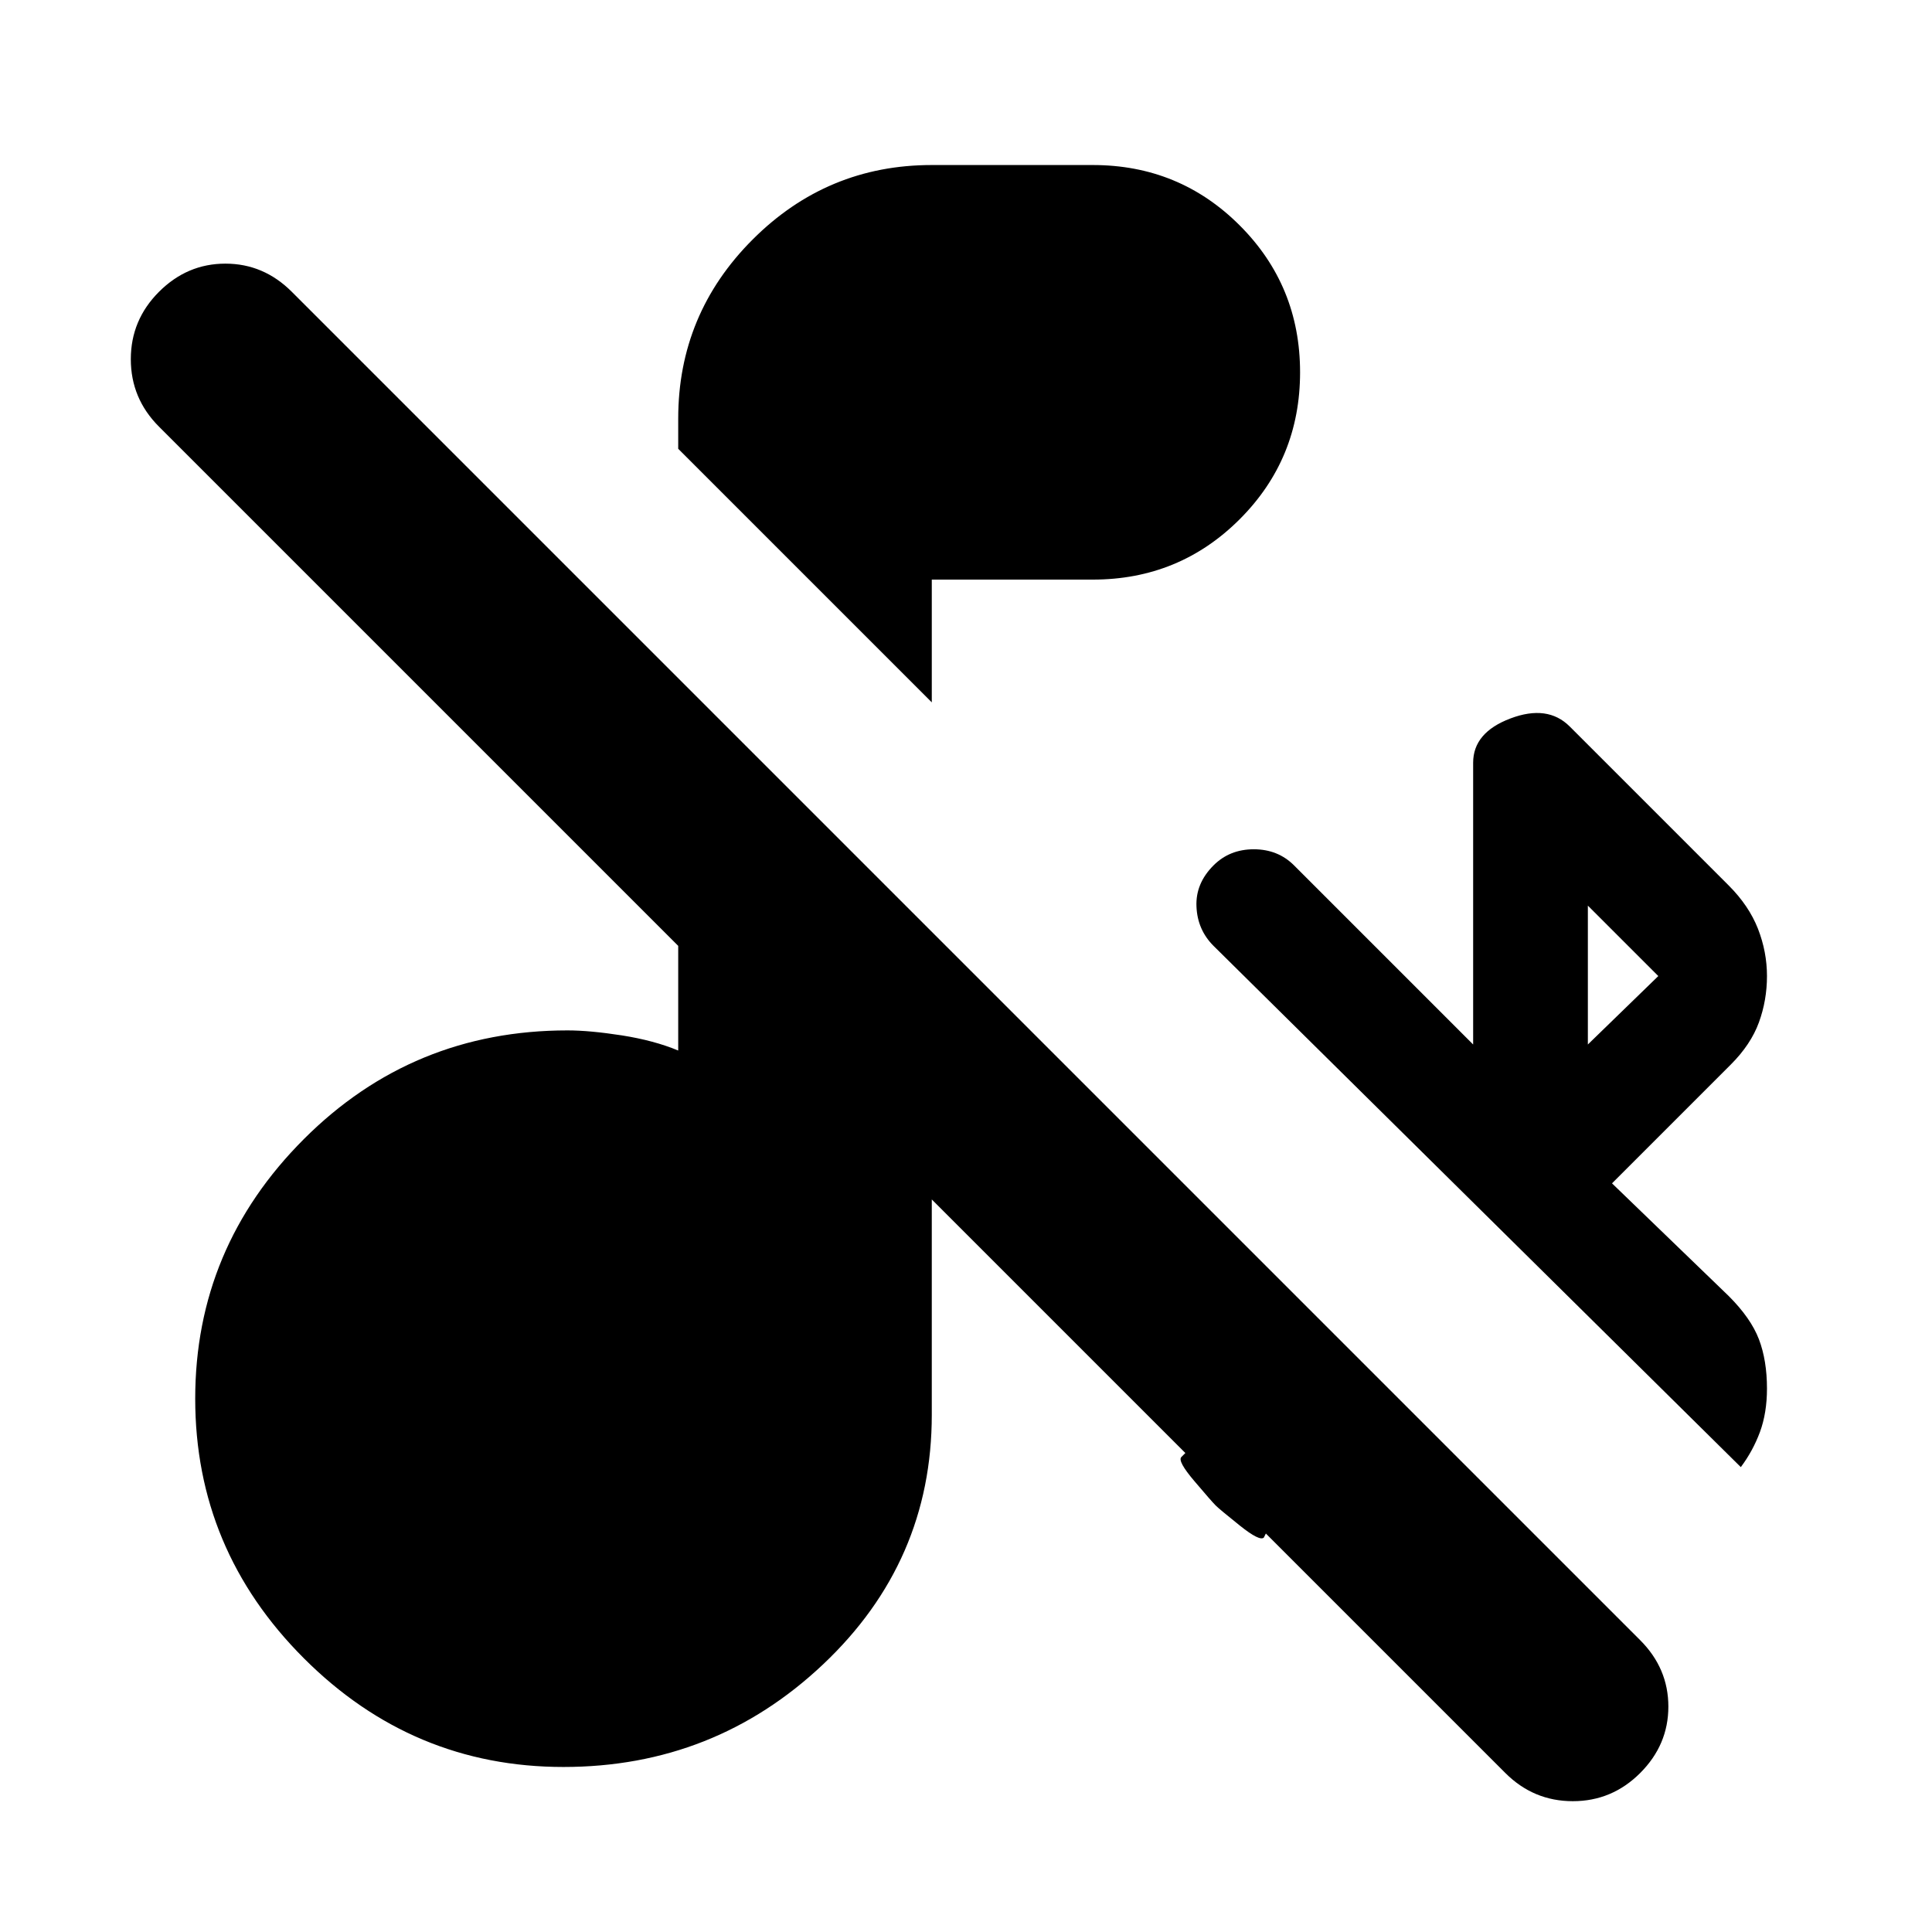 <svg xmlns="http://www.w3.org/2000/svg" height="24" width="24"><path d="m11.575 8.725-3.15-3.15V5.2q0-1.3.925-2.225t2.225-.925h2q1.075 0 1.825.75t.75 1.825q0 1.075-.75 1.825t-1.825.75h-2Zm10.05 9.5-6.55-6.475q-.2-.2-.212-.488-.013-.287.212-.512.2-.2.5-.2t.5.2l2.225 2.225v-3.5q0-.375.463-.55.462-.175.737.1L21.475 11q.25.25.363.537.112.288.112.588t-.1.575q-.1.275-.35.525L20.025 14.7l1.45 1.4q.275.275.375.537.1.263.1.613 0 .3-.087.538-.088.237-.238.437Zm-1.9-5.25.875-.85-.875-.875Zm-1.025 9.05-2.975-2.975-.025.05q-.05.05-.3-.15t-.3-.25q-.05-.05-.262-.3-.213-.25-.163-.3l.05-.05-3.15-3.15v2.675q0 1.825-1.35 3.1Q8.875 21.95 7 21.95T3.775 20.6q-1.35-1.35-1.35-3.225t1.35-3.225q1.35-1.35 3.275-1.35.275 0 .675.062.4.063.7.188v-1.3L1.975 5.3q-.35-.35-.35-.838 0-.487.35-.837t.825-.35q.475 0 .825.35l16.75 16.75q.35.35.35.825t-.35.825q-.35.35-.837.35-.488 0-.838-.35Z"/></svg>